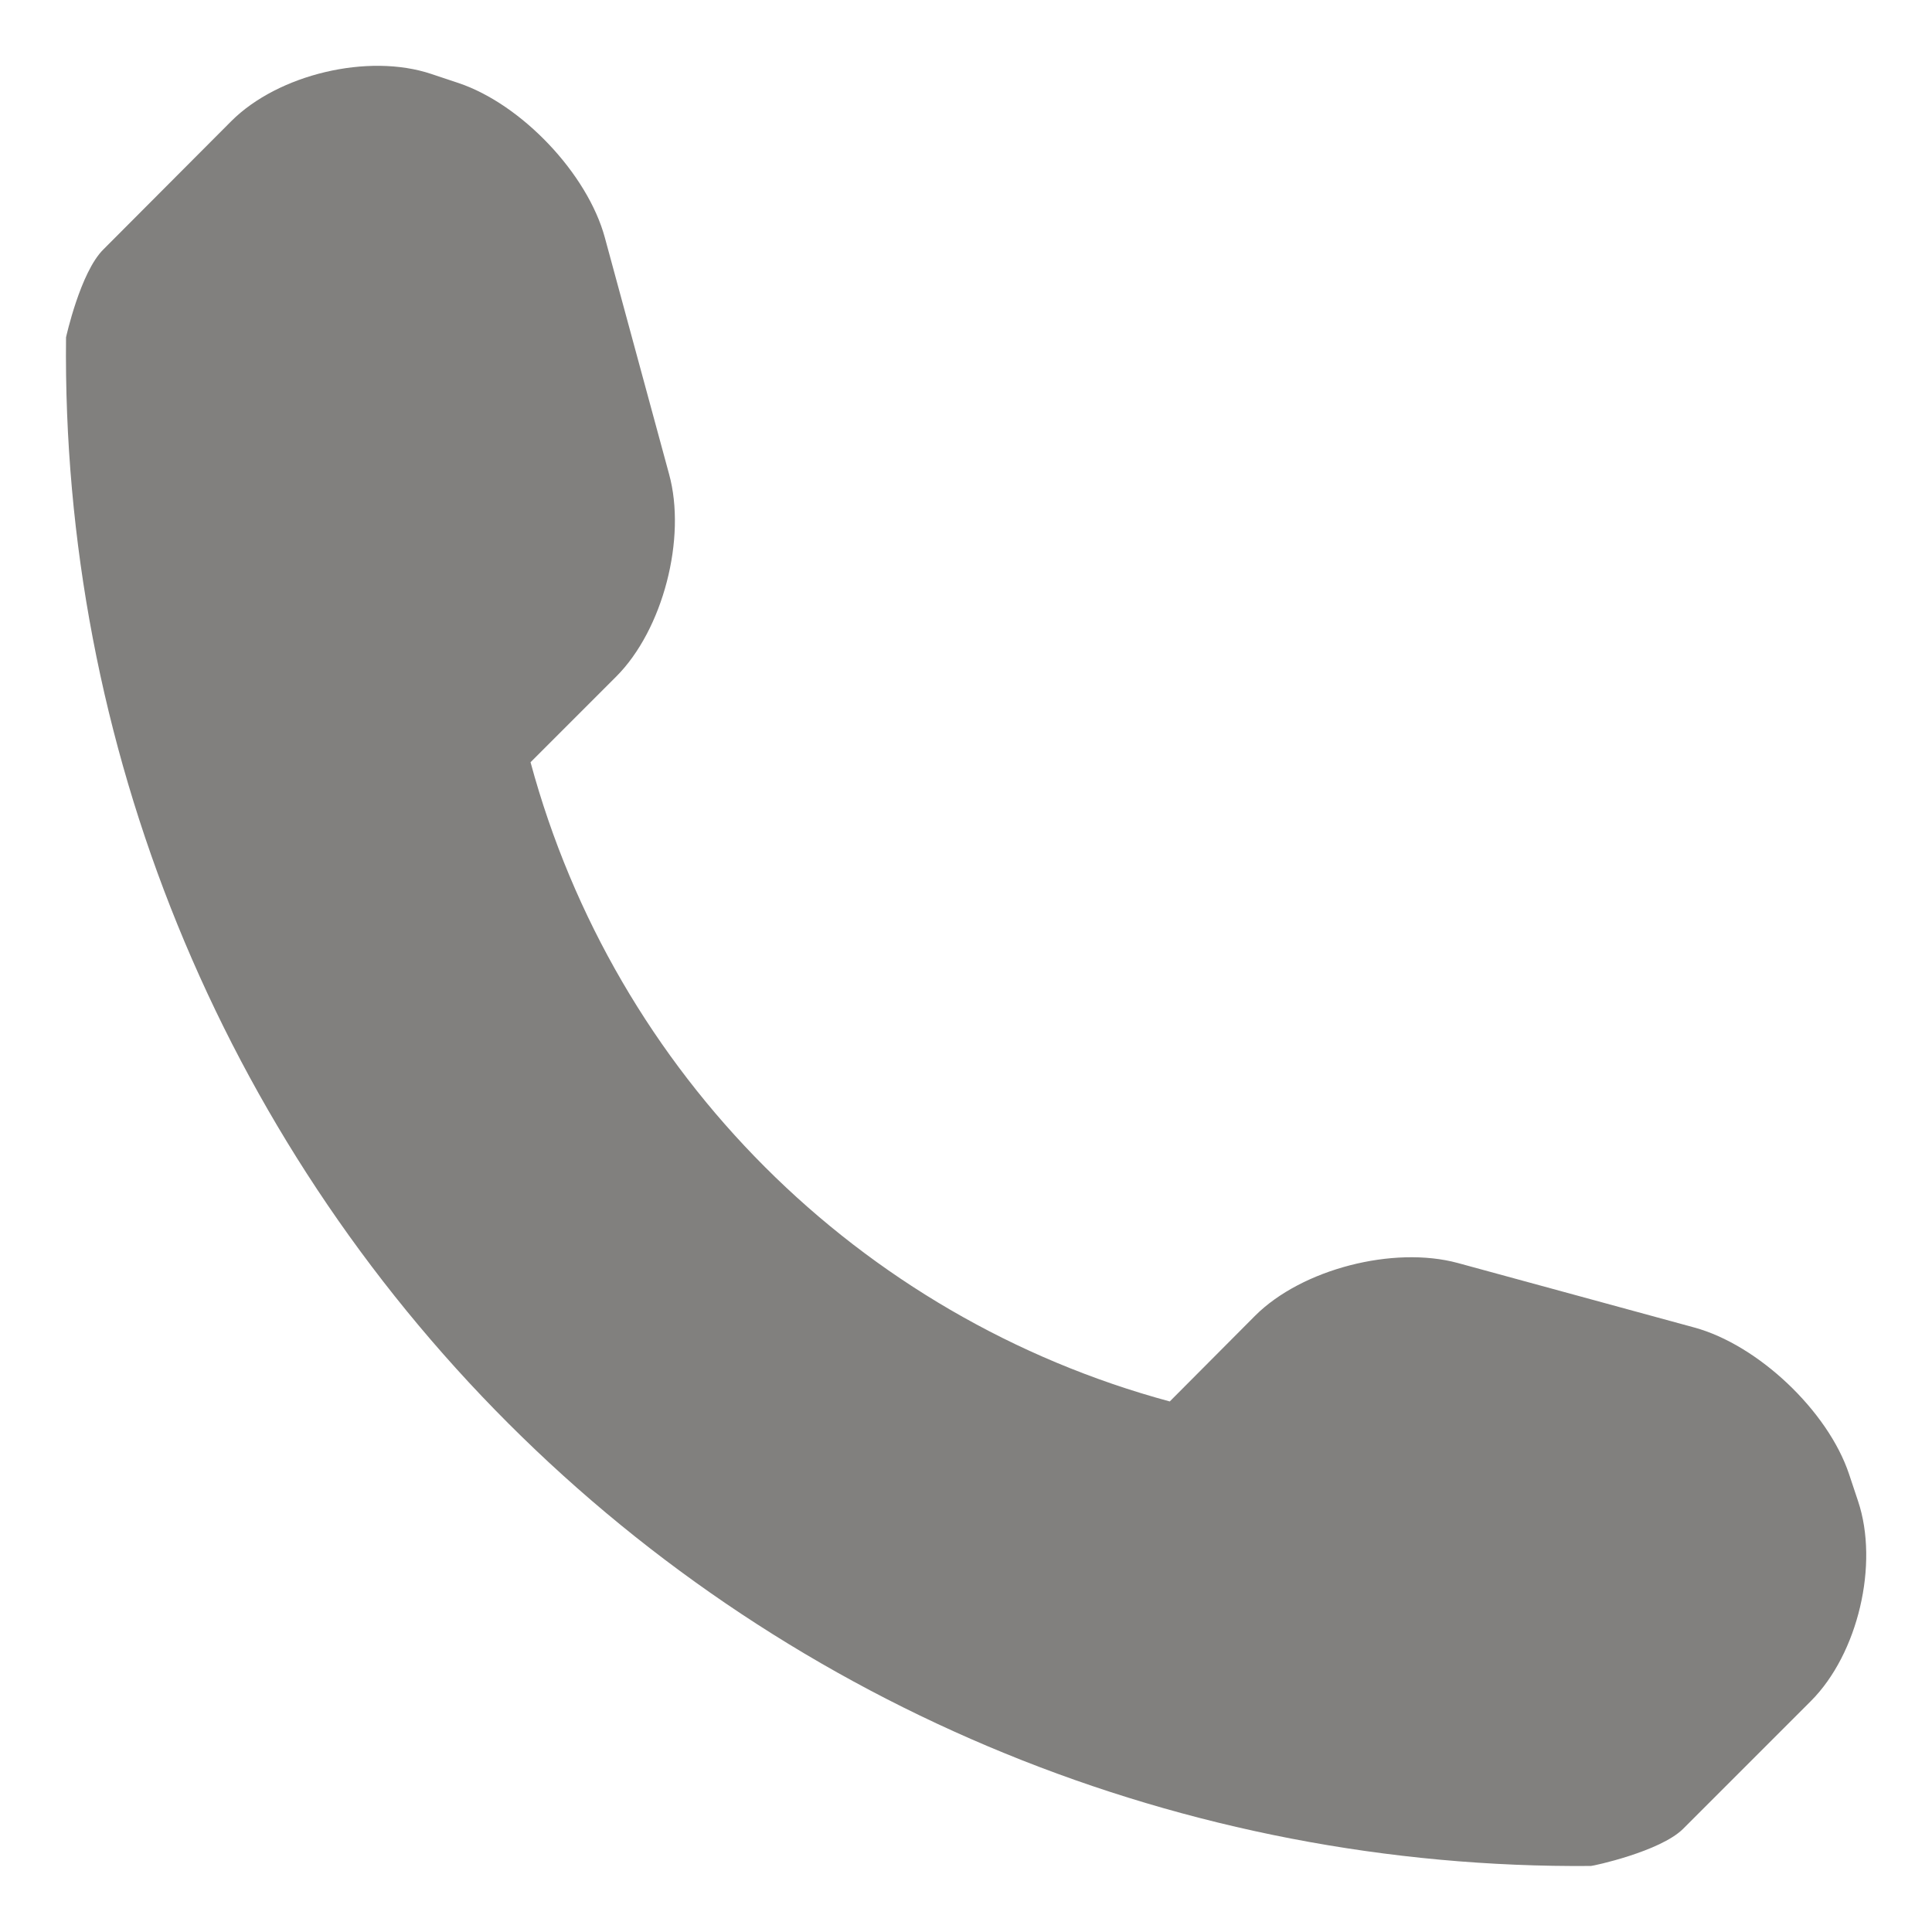 <?xml version="1.0" encoding="utf-8"?>
<!-- Generator: Adobe Illustrator 21.0.1, SVG Export Plug-In . SVG Version: 6.00 Build 0)  -->
<svg version="1.1" id="Layer_1" xmlns="http://www.w3.org/2000/svg" xmlns:xlink="http://www.w3.org/1999/xlink" x="0px" y="0px"
	 viewBox="0 0 512 512" style="enable-background:new 0 0 512 512;" xml:space="preserve">
<style type="text/css">
	.st0{fill:#81807E;}
</style>
<path class="st0" d="M492.4,397.8l-2.4-7.2c-5.6-16.7-24.1-34.2-41-38.8l-62.7-17.1c-17-4.6-41.3,1.6-53.7,14L310,371.4
	c-82.5-22.3-147.1-86.9-169.4-169.4l22.7-22.7c12.4-12.4,18.7-36.7,14-53.7L160.3,63c-4.6-17-22.1-35.4-38.8-41l-7.2-2.4
	c-16.7-5.6-40.6,0.1-53,12.5l-33.9,34c-6.1,6-9.9,23.3-9.9,23.3C16.3,197.2,58.5,301,134.7,377.2c76,76,179.5,118.2,286.9,117.3
	c0.6,0,18.3-3.8,24.4-9.8l33.9-33.9C492.4,438.3,498,414.5,492.4,397.8z"/>
</svg>
